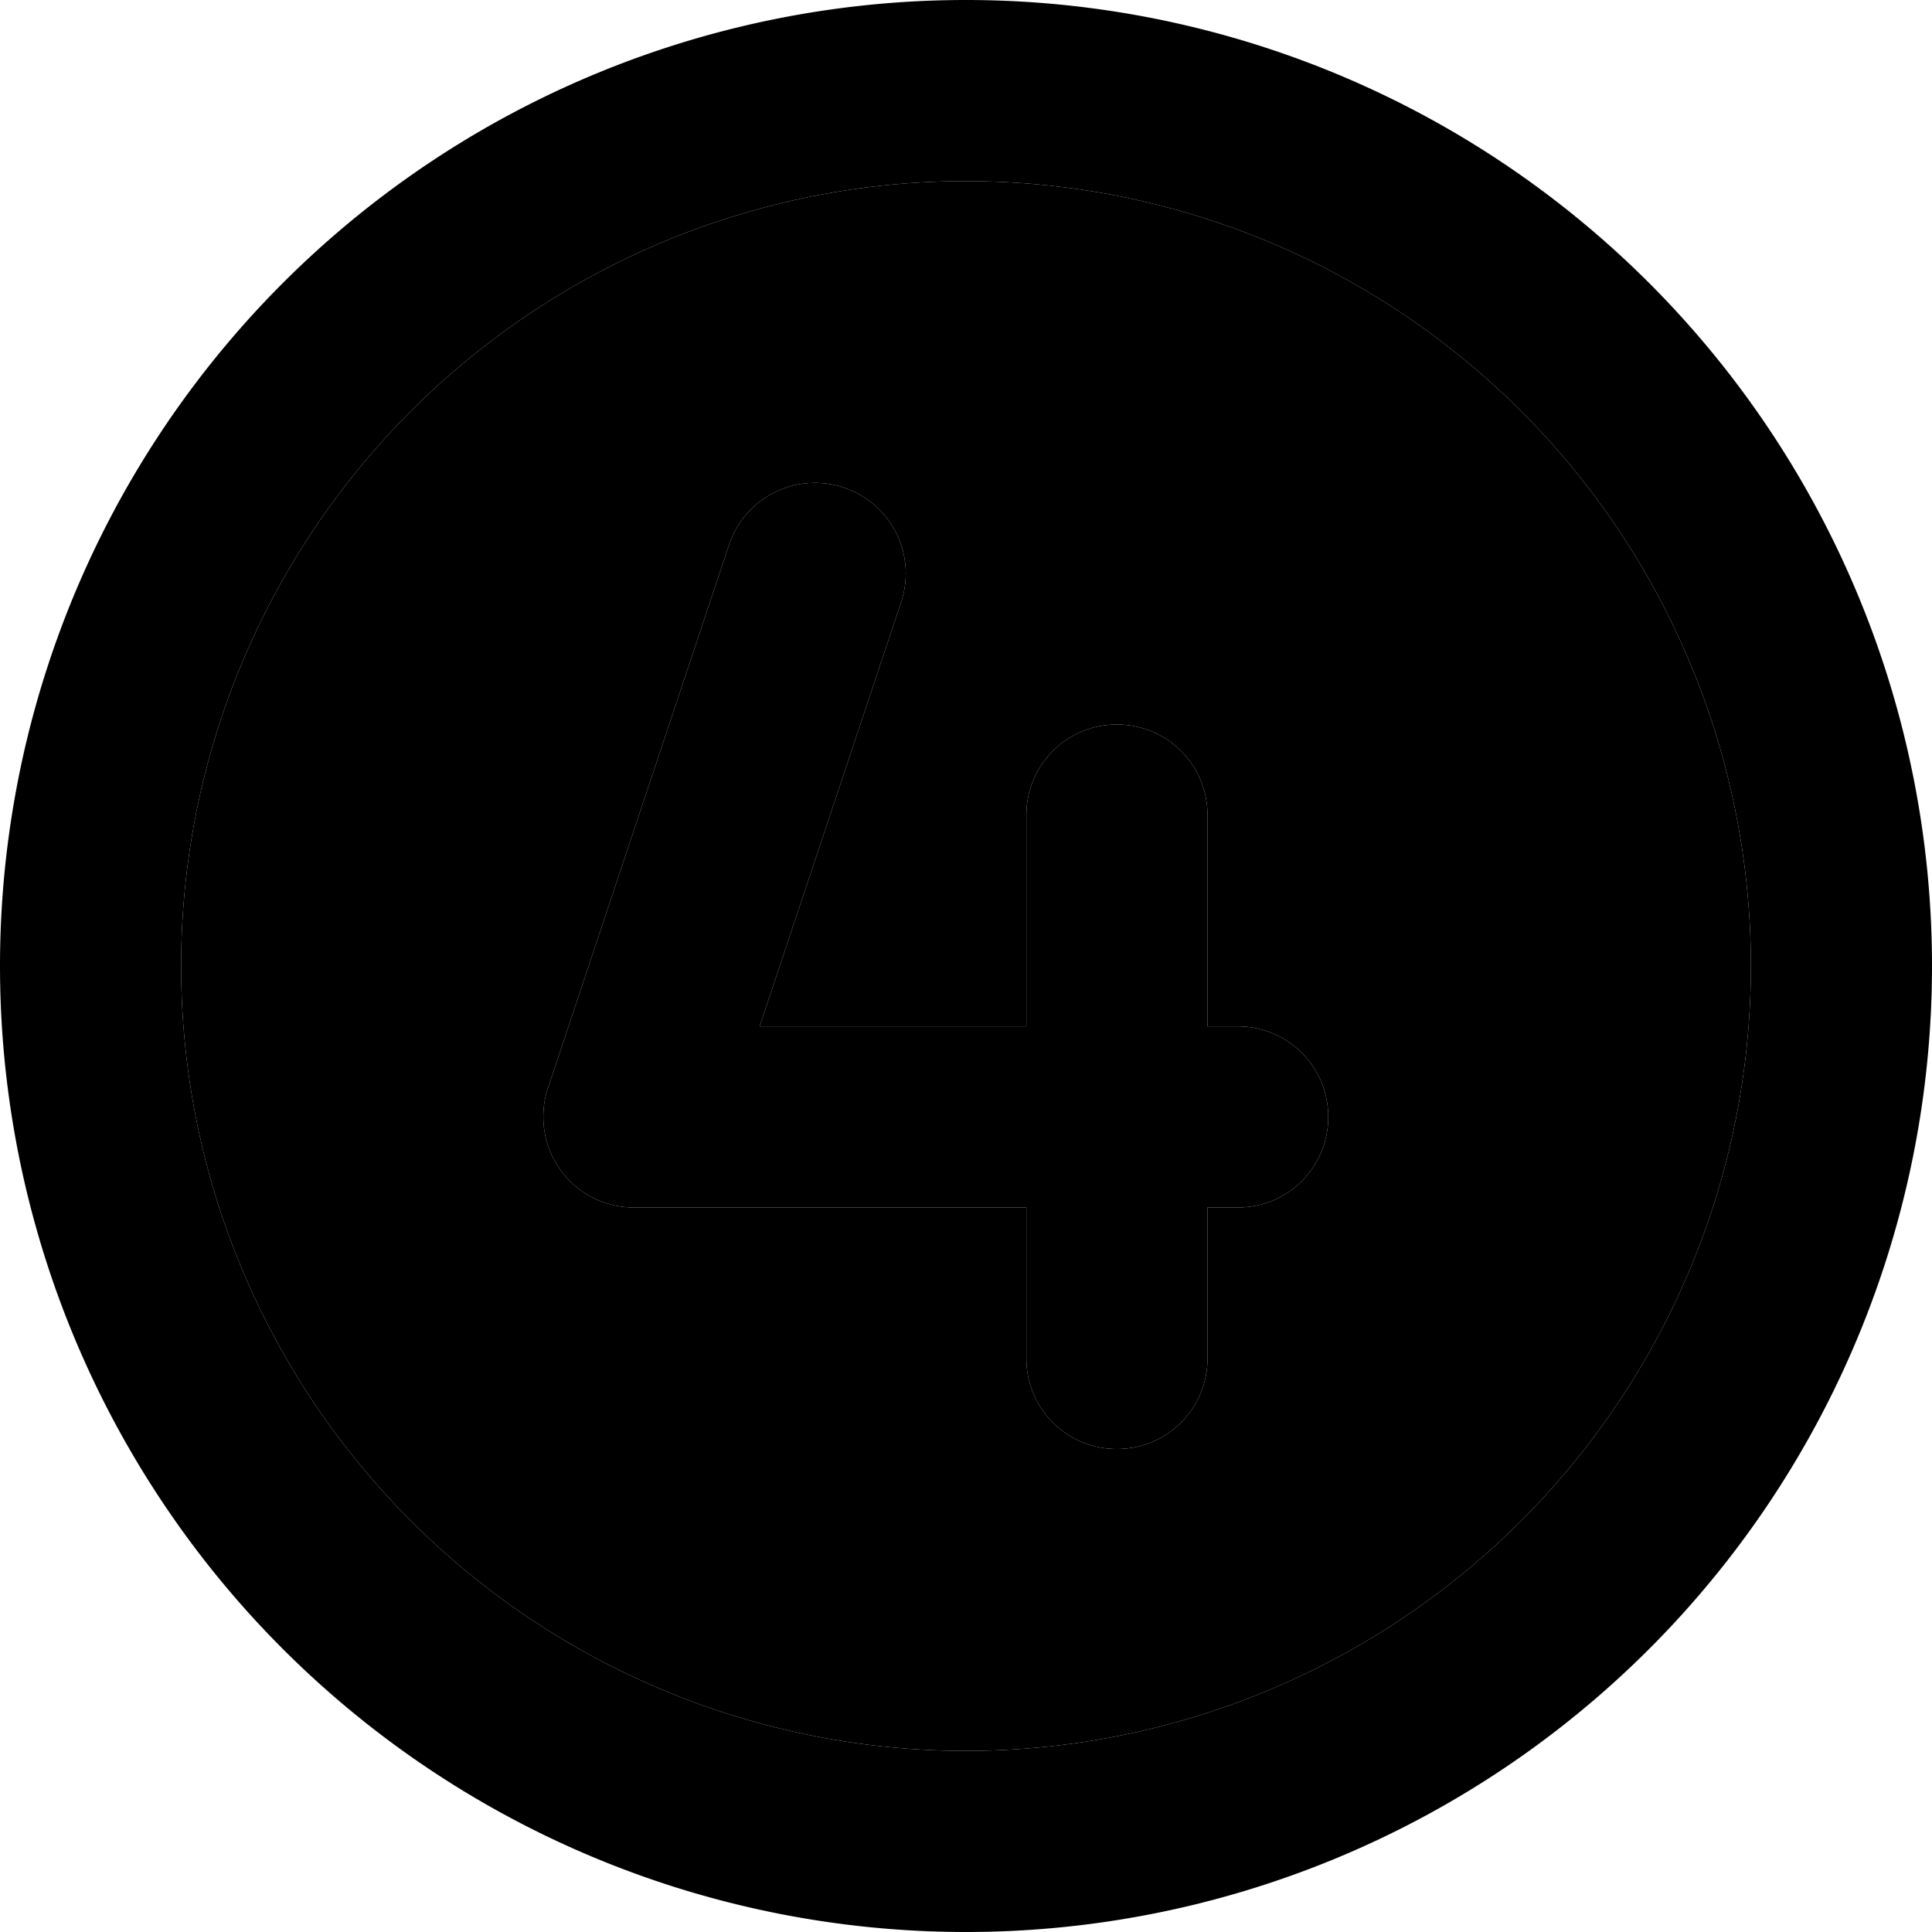 <svg xmlns="http://www.w3.org/2000/svg" width="24" height="24" viewBox="0 0 512 512">
    <path class="pr-icon-duotone-secondary" d="M48 256a208 208 0 1 0 416 0A208 208 0 1 0 48 256zm97.2 32.4l48-144c4.2-12.6 17.8-19.4 30.4-15.2s19.4 17.8 15.2 30.4L201.3 272l70.7 0 0-56c0-13.3 10.7-24 24-24s24 10.7 24 24l0 56 8 0c13.3 0 24 10.7 24 24s-10.7 24-24 24l-8 0 0 40c0 13.3-10.7 24-24 24s-24-10.7-24-24l0-40-104 0c-7.7 0-15-3.7-19.5-10s-5.7-14.3-3.3-21.6z"/>
    <path class="pr-icon-duotone-primary" d="M464 256A208 208 0 1 0 48 256a208 208 0 1 0 416 0zM0 256a256 256 0 1 1 512 0A256 256 0 1 1 0 256zM223.6 129.2c12.6 4.2 19.4 17.8 15.2 30.4L201.3 272l70.7 0 0-56c0-13.3 10.7-24 24-24s24 10.7 24 24l0 56 8 0c13.3 0 24 10.7 24 24s-10.7 24-24 24l-8 0 0 40c0 13.3-10.7 24-24 24s-24-10.7-24-24l0-40-104 0c-7.7 0-15-3.7-19.5-10s-5.7-14.3-3.3-21.6l48-144c4.2-12.6 17.8-19.4 30.4-15.2z"/>
</svg>